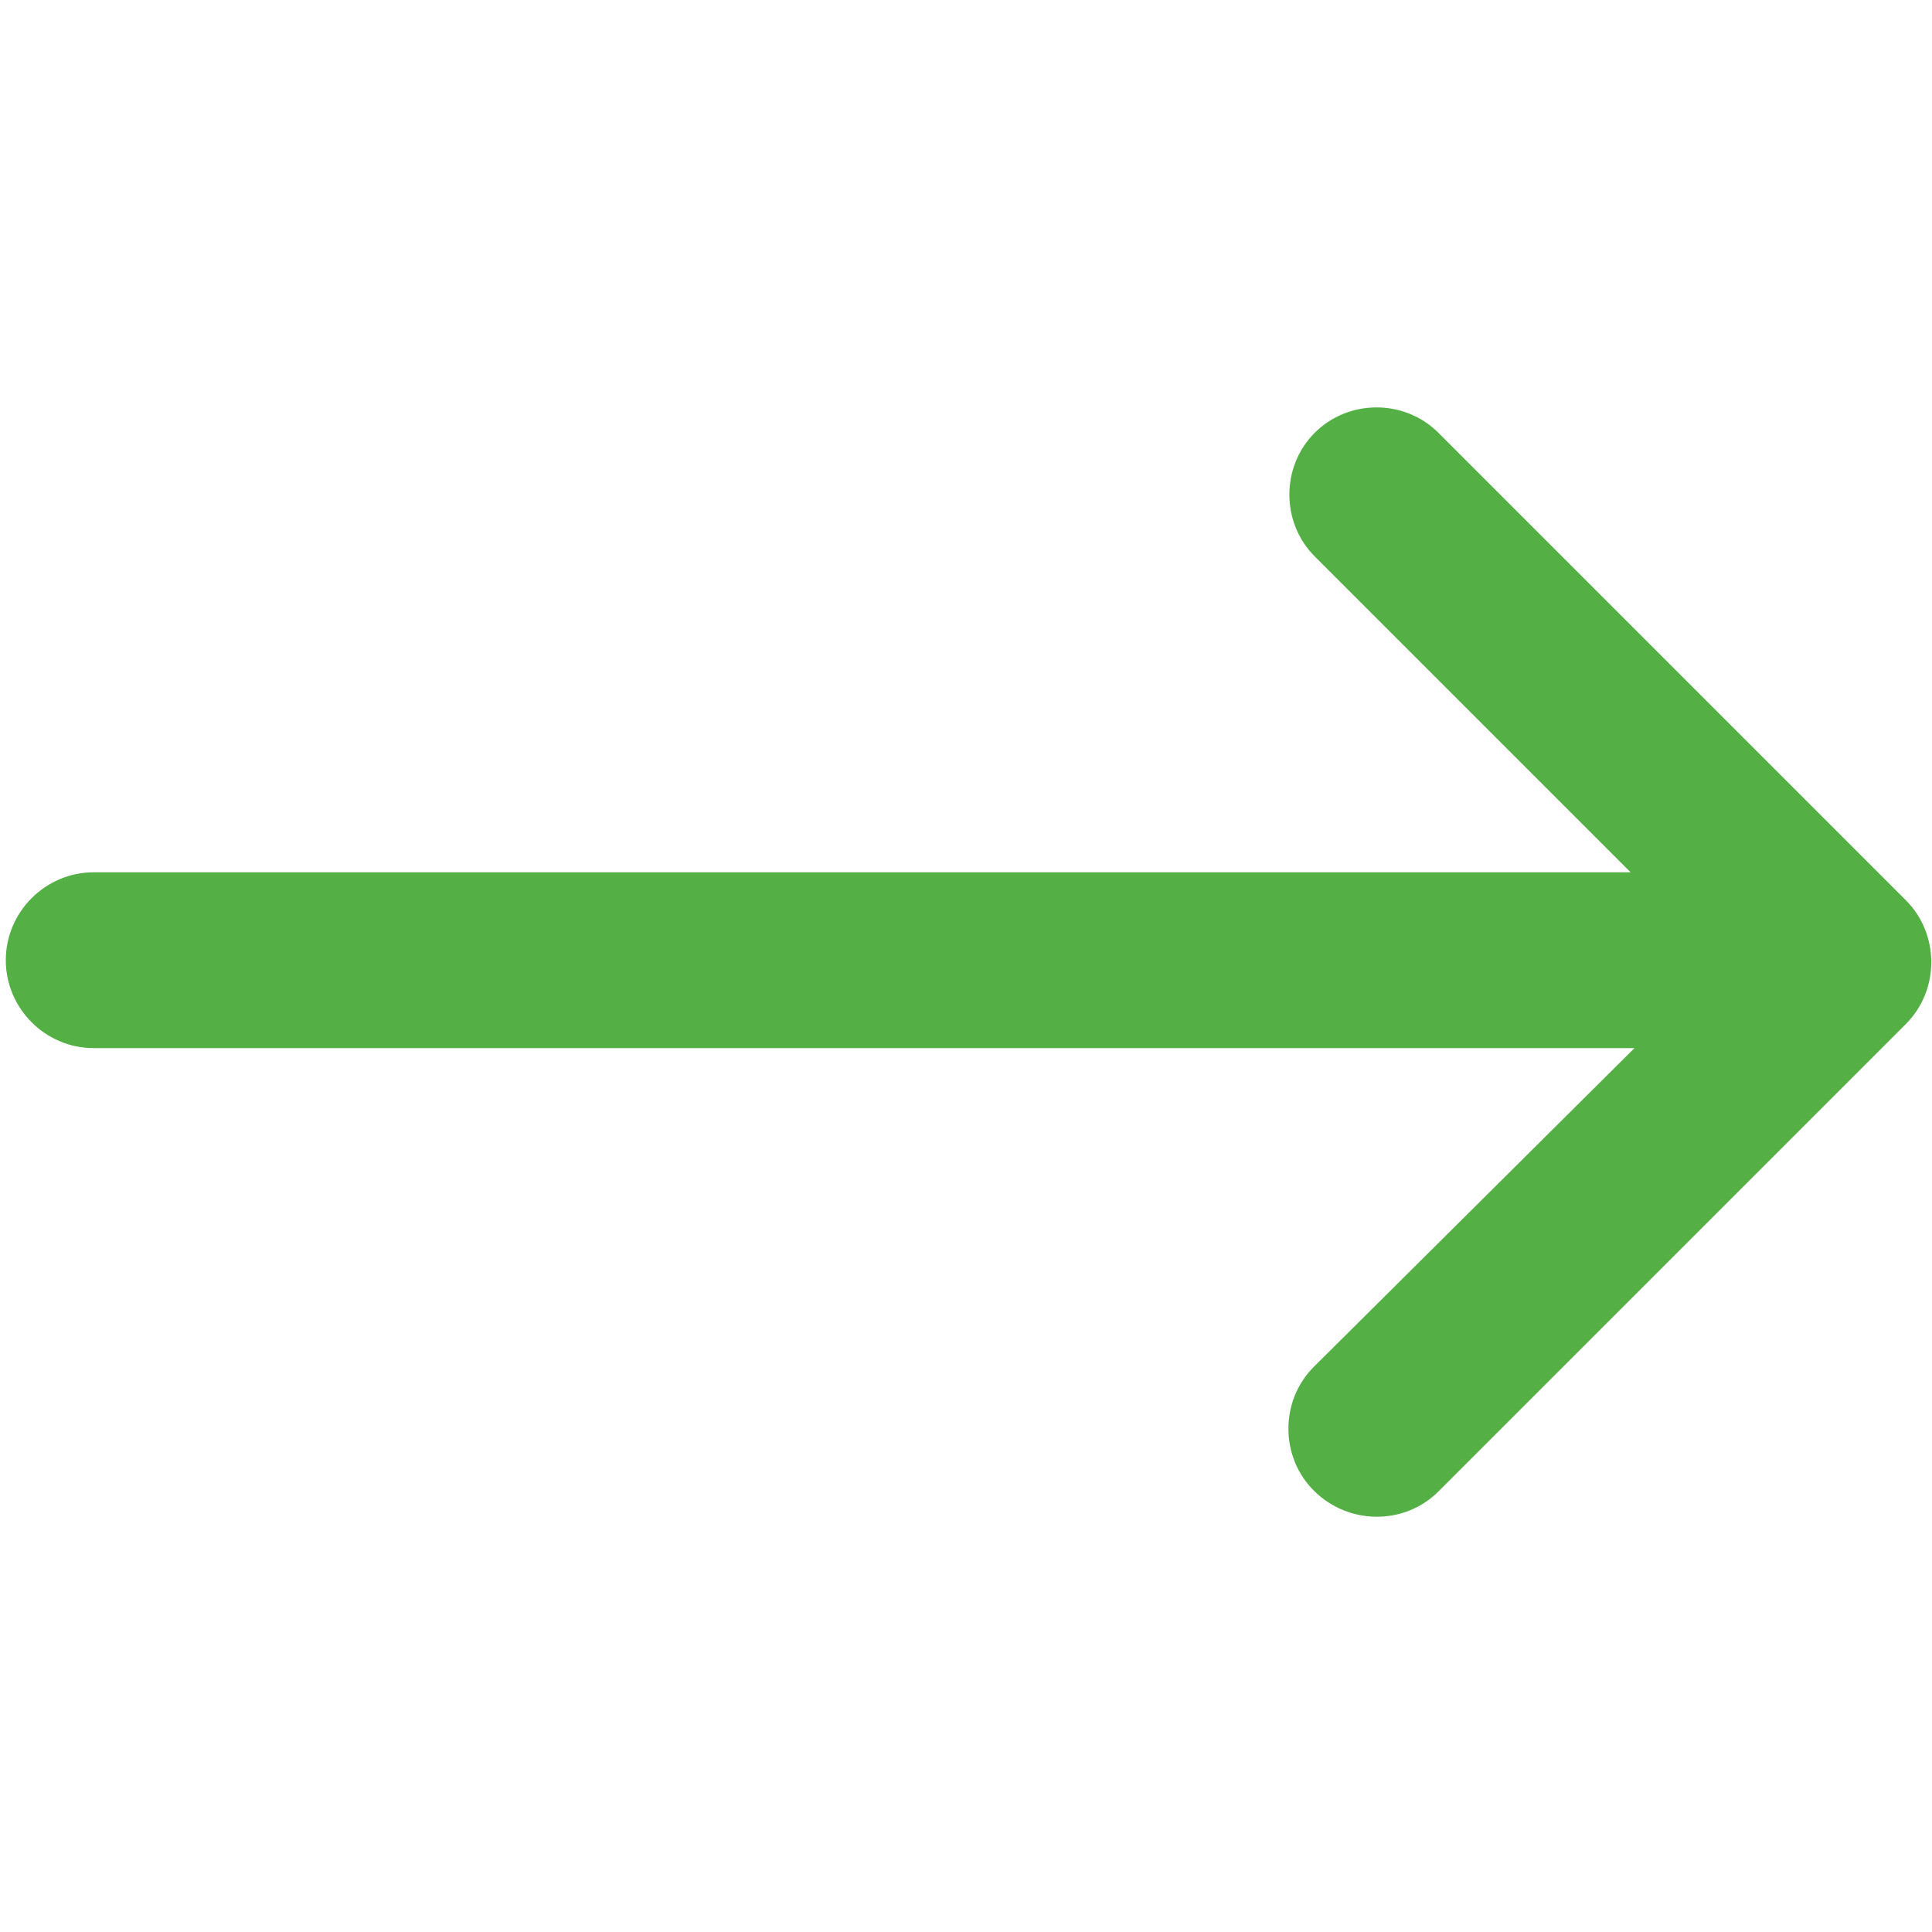 <?xml version="1.0" standalone="no"?><!DOCTYPE svg PUBLIC "-//W3C//DTD SVG 1.1//EN" "http://www.w3.org/Graphics/SVG/1.1/DTD/svg11.dtd"><svg t="1658107425468" class="icon" viewBox="0 0 1024 1024" version="1.1" xmlns="http://www.w3.org/2000/svg" p-id="2244" xmlns:xlink="http://www.w3.org/1999/xlink" width="300" height="300"><defs><style type="text/css"></style></defs><path d="M762.368 790.528l247.808-247.808c17.92-17.92 17.92-47.616 0-65.536l-247.808-247.808c-17.92-17.92-47.616-17.92-65.536 0s-17.92 47.616 0 65.536l167.424 167.424H49.664c-25.6 0-46.592 20.992-46.592 46.592s20.992 46.592 46.592 46.592h816.64l-169.984 168.96c-17.92 17.92-17.92 47.616 0 65.536 18.432 18.432 48.128 18.432 66.048 0.512z" fill="#54af45" p-id="2245"></path></svg>
